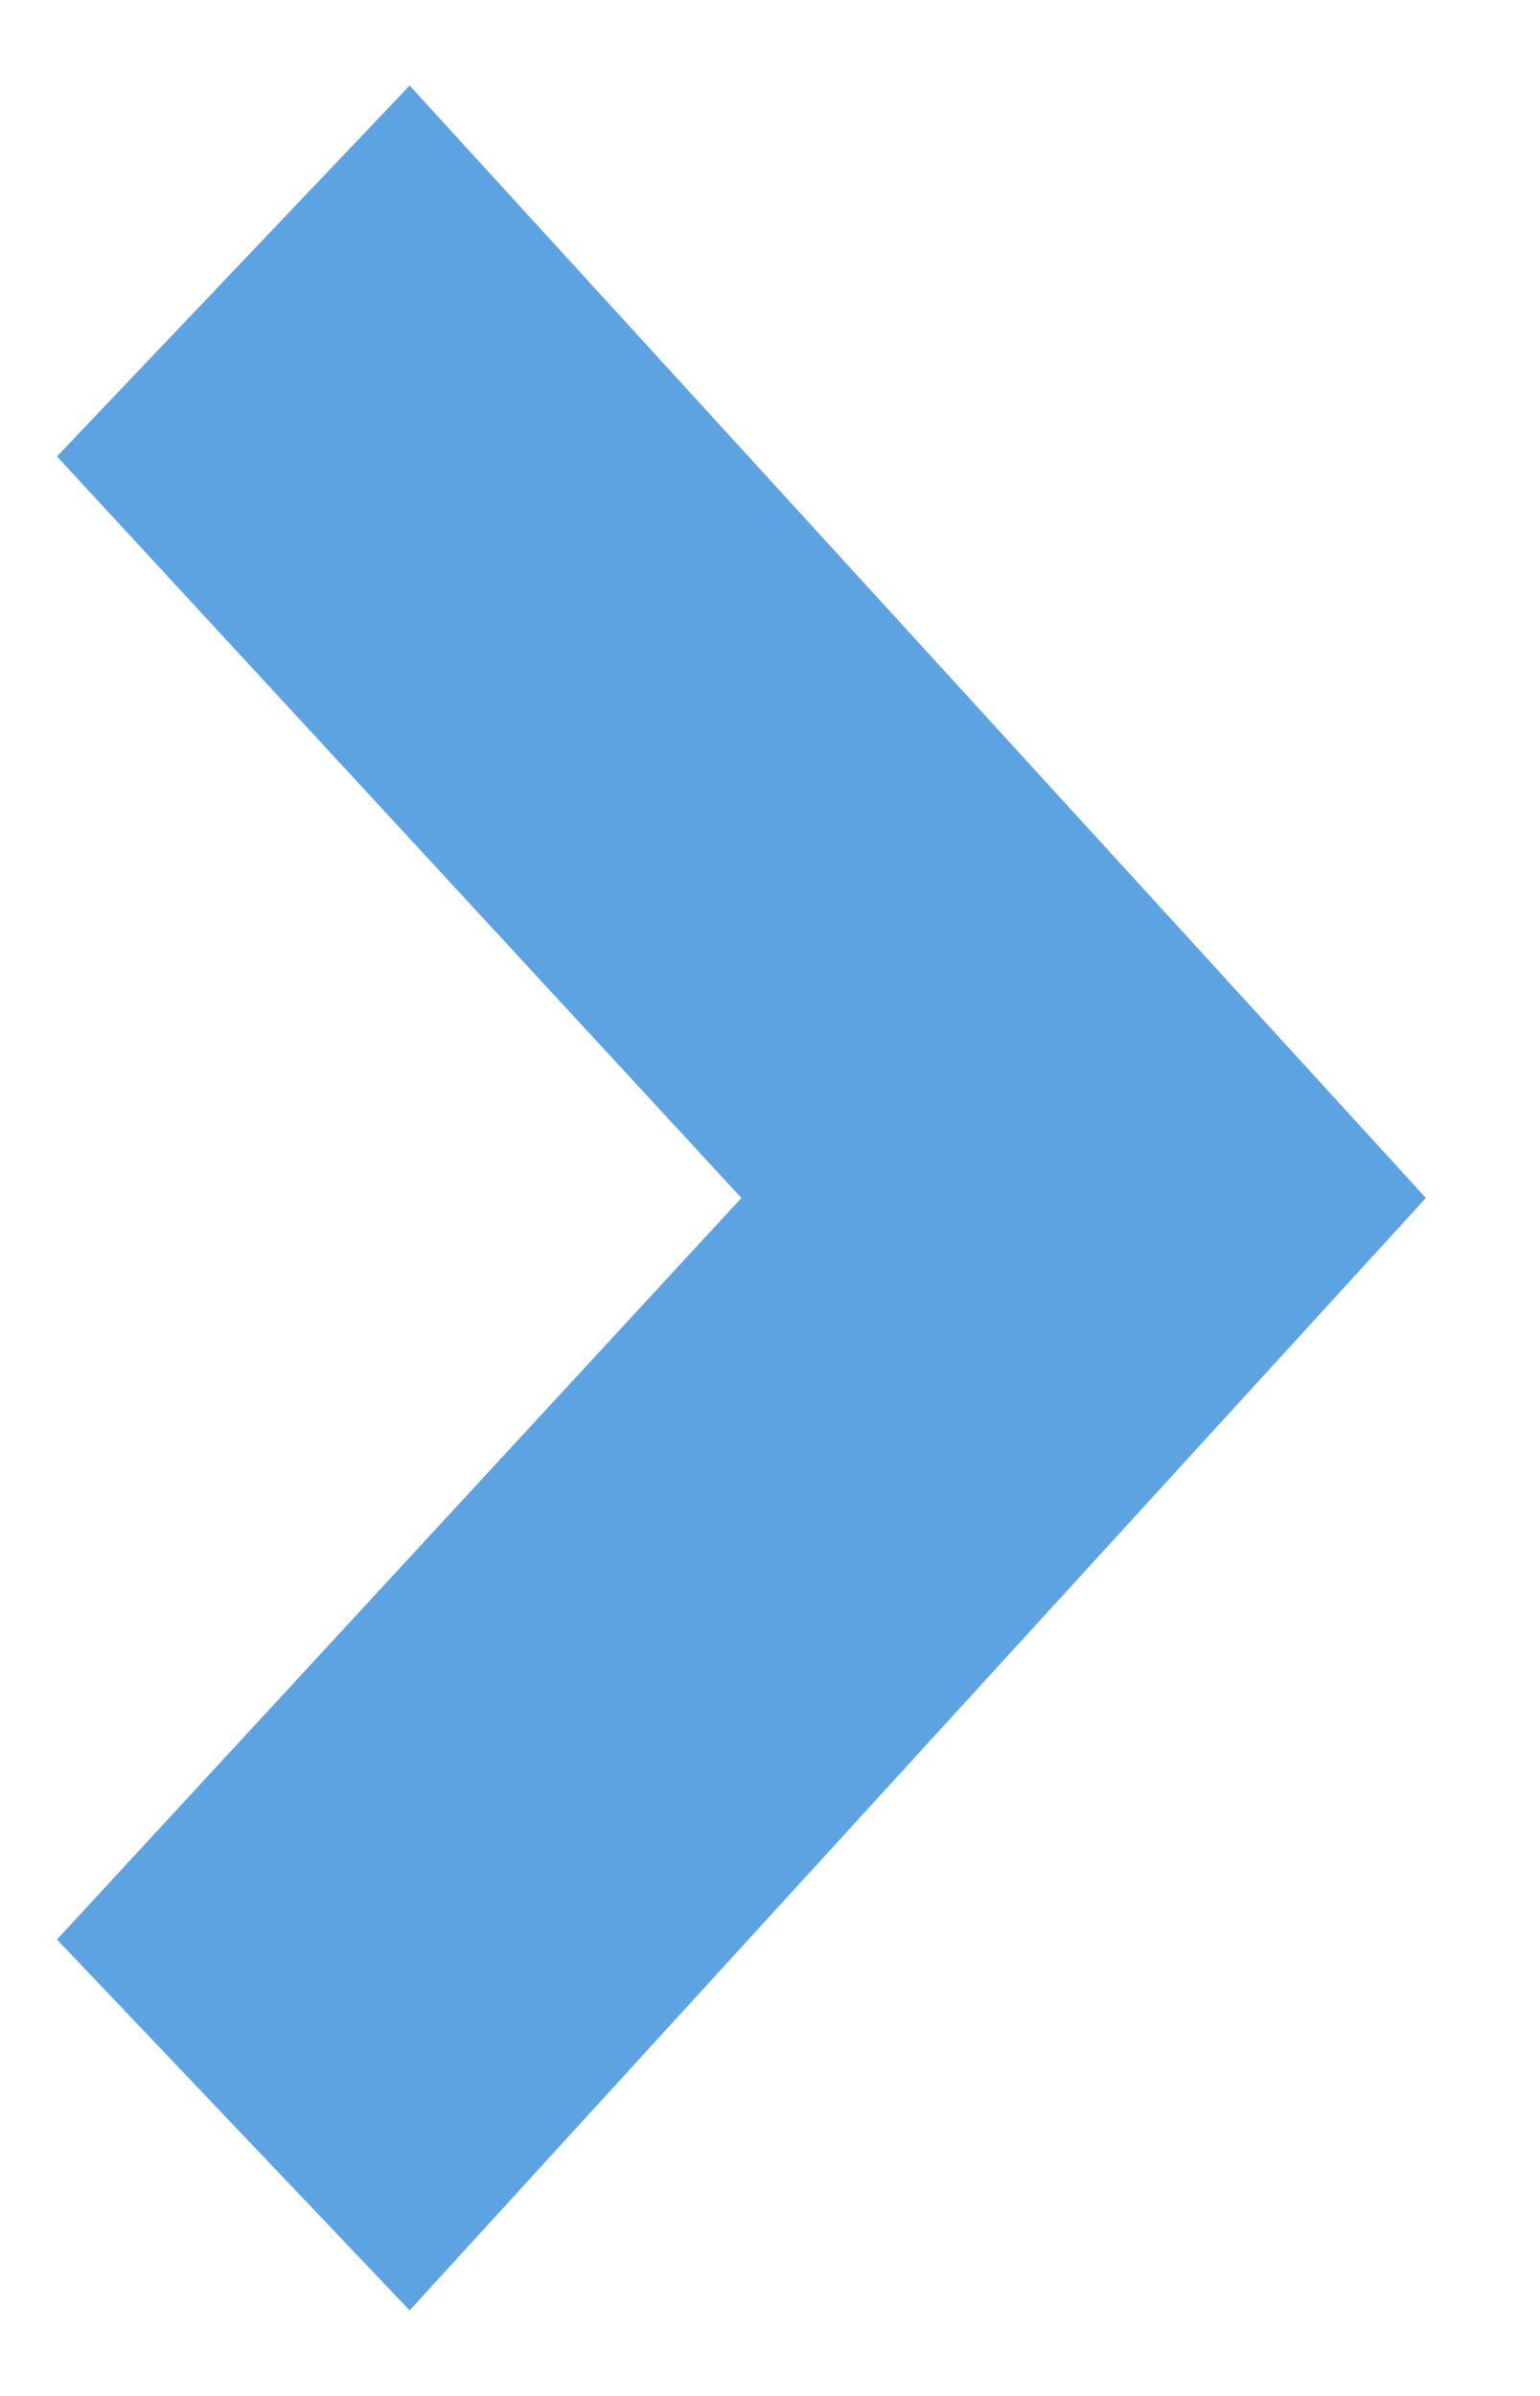 <?xml version="1.0" encoding="UTF-8"?>
<svg width="9px" height="14px" viewBox="0 0 9 14" version="1.1" xmlns="http://www.w3.org/2000/svg" xmlns:xlink="http://www.w3.org/1999/xlink">
    <title>B499E549-535D-4D4B-B94A-9874EA9E9931</title>
    <g id="Design" stroke="none" stroke-width="1" fill="none" fill-rule="evenodd">
        <g id="Home-Design" transform="translate(-1177, -1026)" fill="#5DA3E2" fill-rule="nonzero">
            <g id="latest-news" transform="translate(66, 1003)">
                <g id="button/teritary" transform="translate(1002.333, 21.5)">
                    <polygon id="arrow/right" points="111.061 15 109 12.833 113 8.5 109 4.167 111.061 2 117 8.5"></polygon>
                </g>
            </g>
        </g>
    </g>
</svg>
